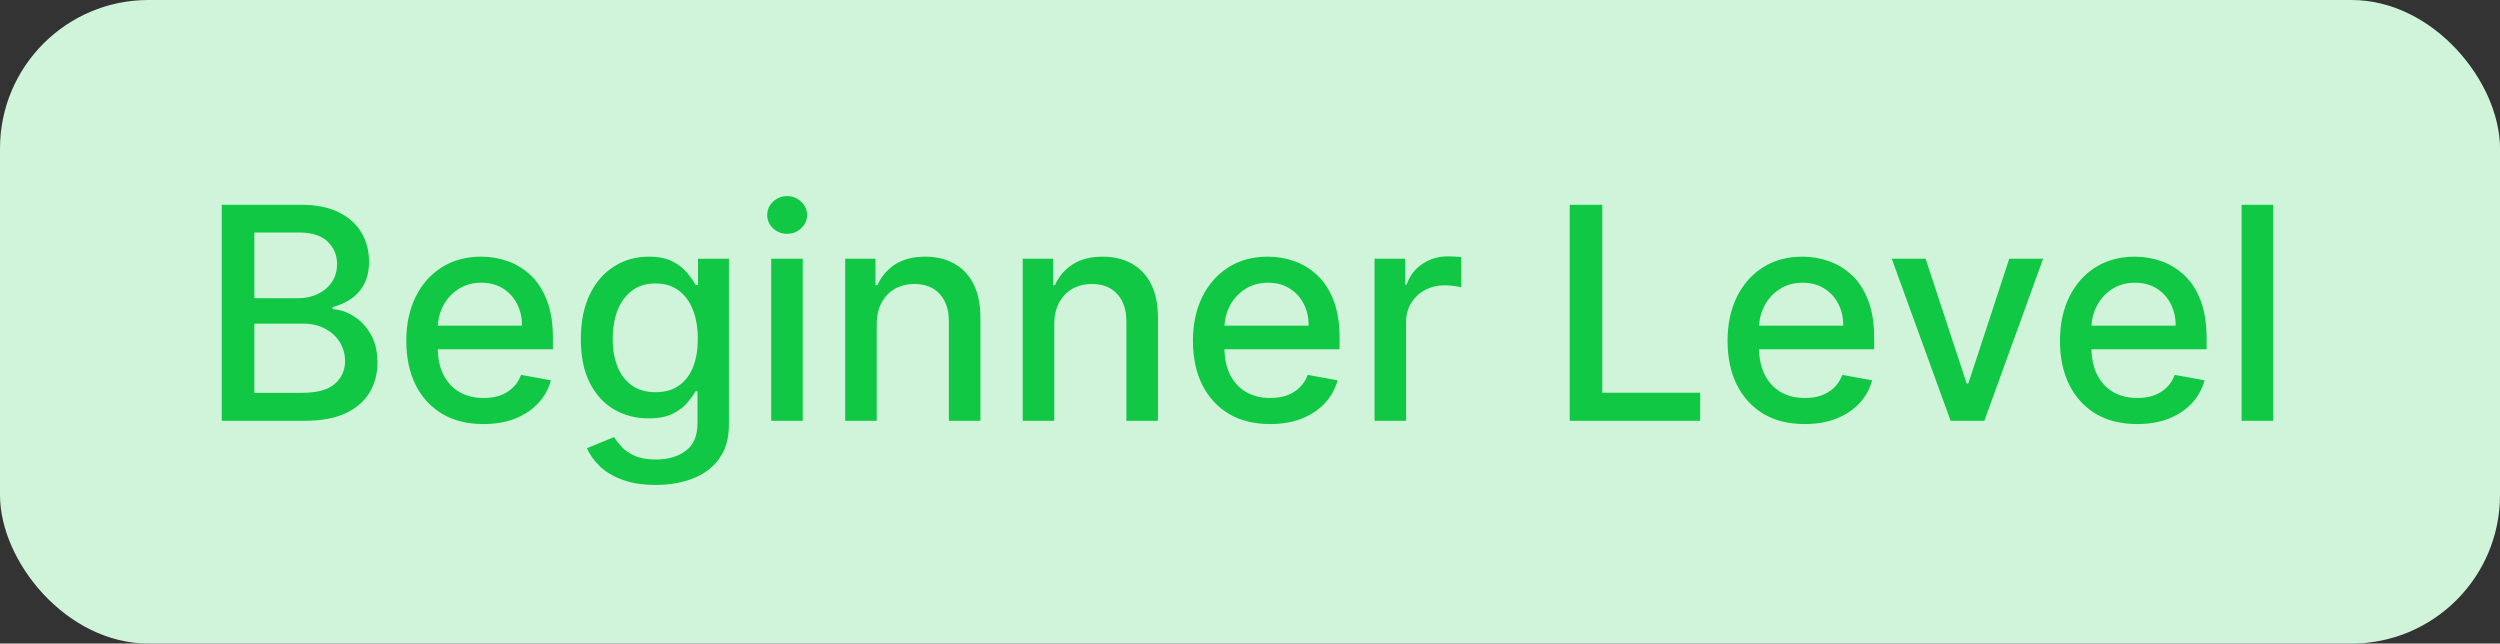 <svg width="101" height="26" viewBox="0 0 101 26" fill="none" xmlns="http://www.w3.org/2000/svg">
<rect x="0" y="0" width="101" height="26" fill="#333333" stroke="none"/>
<rect width="101" height="26" rx="6" fill="#CFF4D9"/>
<path d="M8.959 17V8.273H12.155C12.774 8.273 13.287 8.375 13.693 8.58C14.099 8.781 14.403 9.055 14.605 9.402C14.807 9.746 14.908 10.133 14.908 10.565C14.908 10.929 14.841 11.236 14.707 11.486C14.574 11.733 14.395 11.932 14.171 12.082C13.949 12.23 13.704 12.338 13.438 12.406V12.492C13.727 12.506 14.01 12.599 14.286 12.773C14.564 12.943 14.794 13.186 14.976 13.501C15.158 13.817 15.249 14.2 15.249 14.652C15.249 15.098 15.143 15.499 14.933 15.854C14.726 16.206 14.405 16.486 13.97 16.693C13.536 16.898 12.98 17 12.304 17H8.959ZM10.276 15.871H12.176C12.807 15.871 13.258 15.749 13.531 15.504C13.804 15.26 13.94 14.954 13.94 14.588C13.94 14.312 13.871 14.06 13.732 13.829C13.592 13.599 13.393 13.416 13.135 13.28C12.879 13.143 12.575 13.075 12.223 13.075H10.276V15.871ZM10.276 12.048H12.04C12.335 12.048 12.601 11.992 12.837 11.878C13.075 11.764 13.264 11.605 13.403 11.401C13.546 11.193 13.617 10.949 13.617 10.668C13.617 10.307 13.49 10.004 13.237 9.76C12.984 9.516 12.597 9.393 12.074 9.393H10.276V12.048ZM19.529 17.132C18.884 17.132 18.329 16.994 17.863 16.719C17.4 16.44 17.042 16.05 16.789 15.547C16.539 15.041 16.414 14.449 16.414 13.77C16.414 13.099 16.539 12.508 16.789 11.997C17.042 11.486 17.394 11.087 17.846 10.8C18.3 10.513 18.832 10.369 19.44 10.369C19.809 10.369 20.167 10.43 20.514 10.553C20.86 10.675 21.171 10.867 21.447 11.128C21.722 11.389 21.94 11.729 22.099 12.146C22.258 12.561 22.337 13.065 22.337 13.659V14.111H17.134V13.156H21.089C21.089 12.821 21.021 12.524 20.884 12.266C20.748 12.004 20.556 11.798 20.309 11.648C20.065 11.497 19.778 11.422 19.448 11.422C19.09 11.422 18.778 11.51 18.511 11.686C18.246 11.859 18.042 12.087 17.897 12.368C17.755 12.646 17.684 12.949 17.684 13.276V14.021C17.684 14.459 17.761 14.831 17.914 15.138C18.07 15.445 18.288 15.679 18.566 15.841C18.845 16 19.17 16.079 19.542 16.079C19.783 16.079 20.004 16.046 20.202 15.977C20.401 15.906 20.573 15.801 20.718 15.662C20.863 15.523 20.974 15.351 21.05 15.146L22.256 15.364C22.16 15.719 21.986 16.03 21.736 16.297C21.489 16.561 21.178 16.767 20.803 16.915C20.431 17.06 20.006 17.132 19.529 17.132ZM26.495 19.591C25.976 19.591 25.528 19.523 25.153 19.386C24.781 19.25 24.477 19.07 24.241 18.845C24.005 18.621 23.829 18.375 23.713 18.108L24.808 17.656C24.885 17.781 24.987 17.913 25.115 18.053C25.245 18.195 25.422 18.315 25.643 18.415C25.867 18.514 26.156 18.564 26.508 18.564C26.991 18.564 27.39 18.446 27.706 18.21C28.021 17.977 28.179 17.605 28.179 17.094V15.807H28.098C28.021 15.946 27.91 16.101 27.765 16.271C27.623 16.442 27.427 16.59 27.177 16.715C26.927 16.84 26.602 16.902 26.201 16.902C25.684 16.902 25.218 16.781 24.804 16.54C24.392 16.296 24.065 15.936 23.823 15.462C23.585 14.984 23.466 14.398 23.466 13.702C23.466 13.006 23.584 12.409 23.819 11.912C24.058 11.415 24.385 11.034 24.799 10.77C25.214 10.503 25.684 10.369 26.21 10.369C26.616 10.369 26.944 10.438 27.194 10.574C27.444 10.707 27.639 10.864 27.778 11.043C27.92 11.222 28.029 11.379 28.106 11.516H28.2V10.454H29.448V17.145C29.448 17.707 29.318 18.169 29.056 18.53C28.795 18.891 28.441 19.158 27.995 19.331C27.552 19.504 27.052 19.591 26.495 19.591ZM26.483 15.845C26.849 15.845 27.159 15.76 27.412 15.589C27.667 15.416 27.86 15.169 27.991 14.848C28.125 14.524 28.191 14.136 28.191 13.685C28.191 13.244 28.126 12.857 27.995 12.521C27.865 12.186 27.673 11.925 27.42 11.737C27.167 11.547 26.855 11.452 26.483 11.452C26.099 11.452 25.779 11.551 25.524 11.75C25.268 11.946 25.075 12.213 24.944 12.551C24.816 12.889 24.753 13.267 24.753 13.685C24.753 14.114 24.818 14.49 24.948 14.814C25.079 15.138 25.272 15.391 25.528 15.572C25.787 15.754 26.105 15.845 26.483 15.845ZM31.157 17V10.454H32.431V17H31.157ZM31.801 9.445C31.579 9.445 31.389 9.371 31.23 9.223C31.073 9.072 30.995 8.893 30.995 8.686C30.995 8.476 31.073 8.297 31.23 8.149C31.389 7.999 31.579 7.923 31.801 7.923C32.022 7.923 32.211 7.999 32.367 8.149C32.527 8.297 32.606 8.476 32.606 8.686C32.606 8.893 32.527 9.072 32.367 9.223C32.211 9.371 32.022 9.445 31.801 9.445ZM35.42 13.114V17H34.146V10.454H35.369V11.52H35.45C35.6 11.173 35.836 10.895 36.157 10.685C36.481 10.474 36.889 10.369 37.38 10.369C37.826 10.369 38.217 10.463 38.552 10.651C38.887 10.835 39.147 11.111 39.332 11.477C39.516 11.844 39.609 12.297 39.609 12.837V17H38.334V12.99C38.334 12.516 38.211 12.145 37.964 11.878C37.717 11.608 37.377 11.473 36.945 11.473C36.65 11.473 36.387 11.537 36.157 11.665C35.93 11.793 35.749 11.98 35.616 12.227C35.485 12.472 35.42 12.767 35.42 13.114ZM42.592 13.114V17H41.318V10.454H42.541V11.52H42.621C42.772 11.173 43.008 10.895 43.329 10.685C43.653 10.474 44.06 10.369 44.552 10.369C44.998 10.369 45.389 10.463 45.724 10.651C46.059 10.835 46.319 11.111 46.504 11.477C46.688 11.844 46.781 12.297 46.781 12.837V17H45.506V12.99C45.506 12.516 45.383 12.145 45.136 11.878C44.889 11.608 44.549 11.473 44.117 11.473C43.822 11.473 43.559 11.537 43.329 11.665C43.102 11.793 42.921 11.98 42.788 12.227C42.657 12.472 42.592 12.767 42.592 13.114ZM51.31 17.132C50.666 17.132 50.11 16.994 49.644 16.719C49.181 16.44 48.823 16.05 48.57 15.547C48.32 15.041 48.195 14.449 48.195 13.77C48.195 13.099 48.32 12.508 48.57 11.997C48.823 11.486 49.175 11.087 49.627 10.8C50.082 10.513 50.613 10.369 51.221 10.369C51.59 10.369 51.948 10.43 52.295 10.553C52.641 10.675 52.952 10.867 53.228 11.128C53.504 11.389 53.721 11.729 53.88 12.146C54.039 12.561 54.119 13.065 54.119 13.659V14.111H48.916V13.156H52.87C52.87 12.821 52.802 12.524 52.666 12.266C52.529 12.004 52.337 11.798 52.09 11.648C51.846 11.497 51.559 11.422 51.229 11.422C50.871 11.422 50.559 11.51 50.292 11.686C50.028 11.859 49.823 12.087 49.678 12.368C49.536 12.646 49.465 12.949 49.465 13.276V14.021C49.465 14.459 49.542 14.831 49.695 15.138C49.852 15.445 50.069 15.679 50.347 15.841C50.626 16 50.951 16.079 51.323 16.079C51.565 16.079 51.785 16.046 51.984 15.977C52.182 15.906 52.354 15.801 52.499 15.662C52.644 15.523 52.755 15.351 52.832 15.146L54.038 15.364C53.941 15.719 53.768 16.03 53.518 16.297C53.271 16.561 52.959 16.767 52.584 16.915C52.212 17.06 51.788 17.132 51.31 17.132ZM55.532 17V10.454H56.764V11.494H56.832C56.951 11.142 57.162 10.865 57.463 10.663C57.767 10.459 58.11 10.357 58.494 10.357C58.574 10.357 58.667 10.359 58.775 10.365C58.886 10.371 58.973 10.378 59.035 10.386V11.605C58.984 11.591 58.893 11.575 58.762 11.558C58.632 11.538 58.501 11.528 58.37 11.528C58.069 11.528 57.801 11.592 57.565 11.72C57.332 11.845 57.147 12.02 57.011 12.244C56.875 12.466 56.806 12.719 56.806 13.003V17H55.532ZM63.416 17V8.273H64.733V15.867H68.687V17H63.416ZM72.908 17.132C72.263 17.132 71.708 16.994 71.242 16.719C70.779 16.44 70.421 16.05 70.168 15.547C69.918 15.041 69.793 14.449 69.793 13.77C69.793 13.099 69.918 12.508 70.168 11.997C70.421 11.486 70.773 11.087 71.225 10.8C71.679 10.513 72.211 10.369 72.819 10.369C73.188 10.369 73.546 10.43 73.892 10.553C74.239 10.675 74.55 10.867 74.826 11.128C75.101 11.389 75.319 11.729 75.478 12.146C75.637 12.561 75.716 13.065 75.716 13.659V14.111H70.513V13.156H74.468C74.468 12.821 74.4 12.524 74.263 12.266C74.127 12.004 73.935 11.798 73.688 11.648C73.444 11.497 73.157 11.422 72.827 11.422C72.469 11.422 72.157 11.51 71.89 11.686C71.625 11.859 71.421 12.087 71.276 12.368C71.134 12.646 71.063 12.949 71.063 13.276V14.021C71.063 14.459 71.14 14.831 71.293 15.138C71.449 15.445 71.666 15.679 71.945 15.841C72.223 16 72.549 16.079 72.921 16.079C73.162 16.079 73.382 16.046 73.581 15.977C73.78 15.906 73.952 15.801 74.097 15.662C74.242 15.523 74.353 15.351 74.429 15.146L75.635 15.364C75.539 15.719 75.365 16.03 75.115 16.297C74.868 16.561 74.557 16.767 74.182 16.915C73.81 17.06 73.385 17.132 72.908 17.132ZM82.542 10.454L80.168 17H78.805L76.427 10.454H77.795L79.452 15.492H79.521L81.174 10.454H82.542ZM86.338 17.132C85.693 17.132 85.137 16.994 84.671 16.719C84.209 16.44 83.85 16.05 83.598 15.547C83.348 15.041 83.223 14.449 83.223 13.77C83.223 13.099 83.348 12.508 83.598 11.997C83.85 11.486 84.203 11.087 84.654 10.8C85.109 10.513 85.64 10.369 86.248 10.369C86.618 10.369 86.975 10.43 87.322 10.553C87.669 10.675 87.98 10.867 88.255 11.128C88.531 11.389 88.748 11.729 88.907 12.146C89.066 12.561 89.146 13.065 89.146 13.659V14.111H83.943V13.156H87.897C87.897 12.821 87.829 12.524 87.693 12.266C87.556 12.004 87.365 11.798 87.118 11.648C86.873 11.497 86.586 11.422 86.257 11.422C85.899 11.422 85.586 11.51 85.319 11.686C85.055 11.859 84.85 12.087 84.706 12.368C84.564 12.646 84.493 12.949 84.493 13.276V14.021C84.493 14.459 84.569 14.831 84.723 15.138C84.879 15.445 85.096 15.679 85.375 15.841C85.653 16 85.978 16.079 86.35 16.079C86.592 16.079 86.812 16.046 87.011 15.977C87.21 15.906 87.382 15.801 87.527 15.662C87.671 15.523 87.782 15.351 87.859 15.146L89.065 15.364C88.968 15.719 88.795 16.03 88.545 16.297C88.298 16.561 87.987 16.767 87.612 16.915C87.24 17.06 86.815 17.132 86.338 17.132ZM91.834 8.273V17H90.56V8.273H91.834Z" fill="#10C843"/>
</svg>
